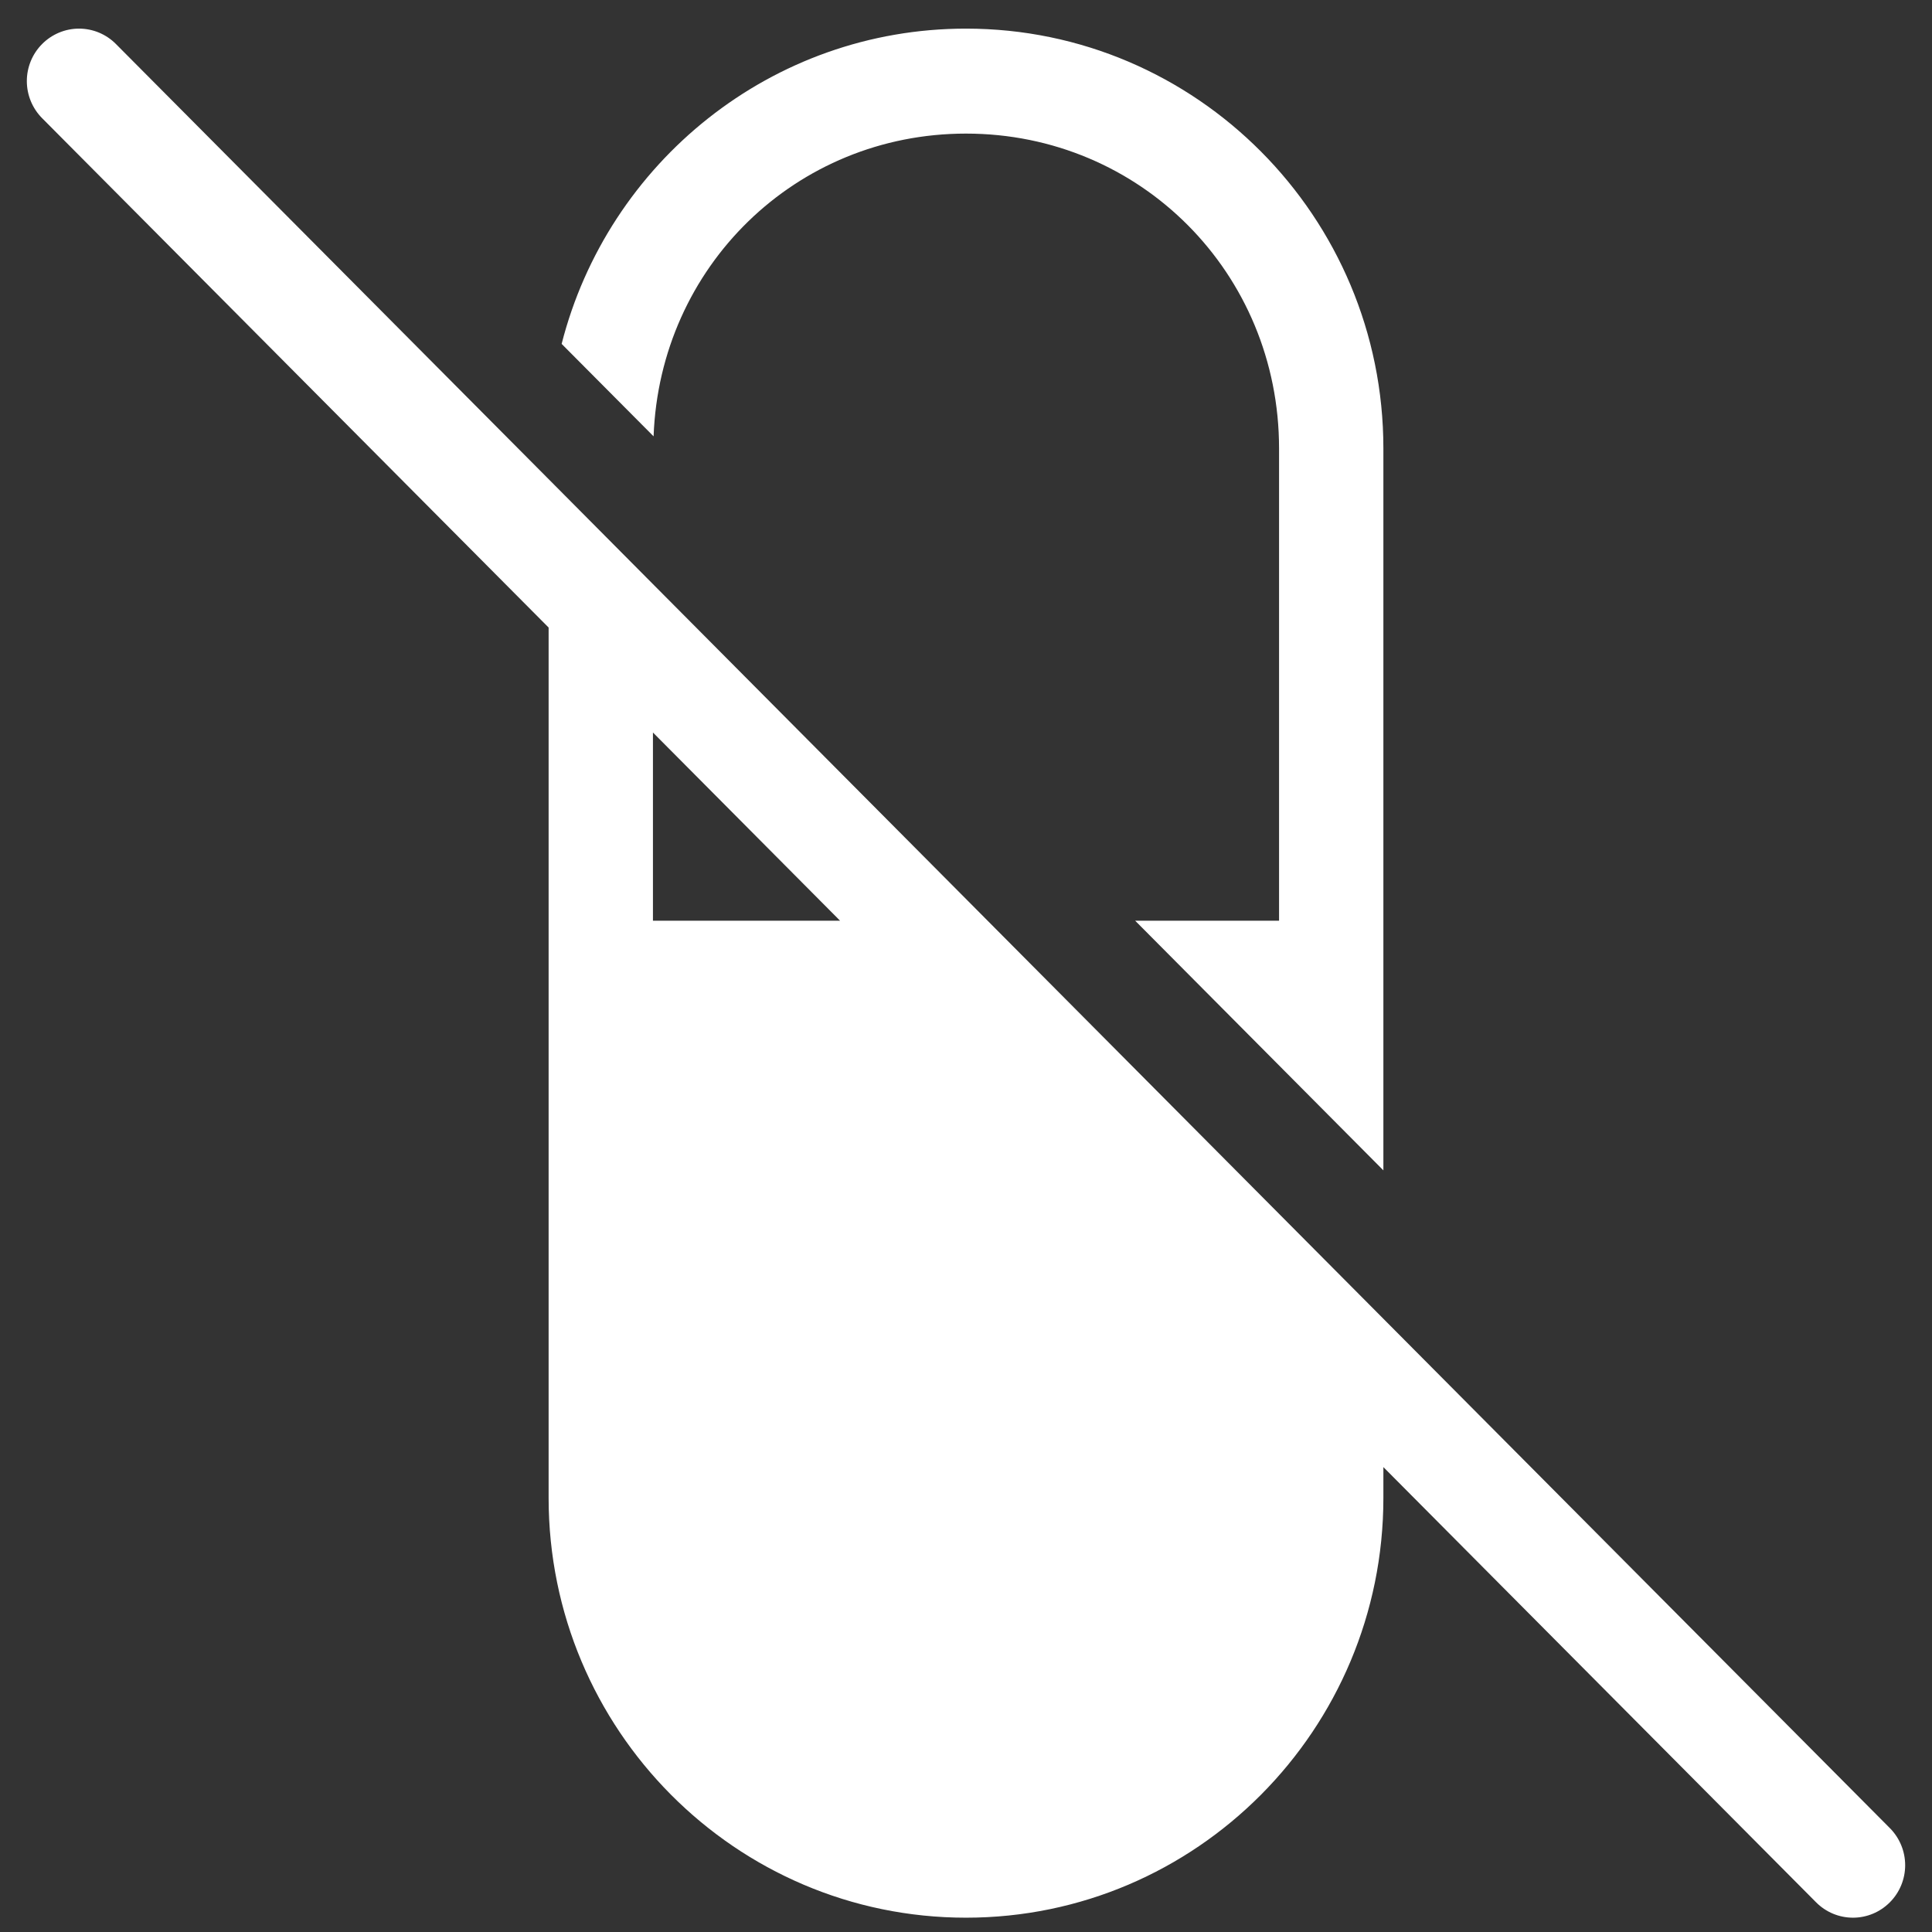 <svg width="27" height="27" viewBox="0 0 27 27" fill="none" xmlns="http://www.w3.org/2000/svg">
<rect x="0" y="0" width="27" height="27" fill="#333333" stroke="none"/>
<path d="M13.5 0.4C16.719 0.4 19.333 3.029 19.333 6.267V16.356L15.864 12.867H17.875V6.267C17.875 3.816 15.936 1.867 13.5 1.867C11.121 1.867 9.221 3.728 9.134 6.098L7.849 4.806C8.495 2.273 10.782 0.4 13.5 0.4ZM1.104 0.4C1.298 0.4 1.483 0.477 1.62 0.615L7.667 6.696L9.125 8.163L13.802 12.867L19.333 18.43L26.411 25.548C26.548 25.686 26.625 25.872 26.625 26.067C26.625 26.261 26.548 26.448 26.411 26.585C26.274 26.723 26.089 26.8 25.896 26.8C25.702 26.8 25.517 26.723 25.38 26.585L19.333 20.503V20.933C19.333 24.171 16.719 26.8 13.5 26.8C10.281 26.8 7.667 24.171 7.667 20.933V8.77L0.589 1.652C0.452 1.514 0.375 1.328 0.375 1.133C0.375 0.939 0.452 0.752 0.589 0.615C0.656 0.547 0.737 0.493 0.825 0.456C0.914 0.419 1.008 0.4 1.104 0.4ZM9.125 10.237V12.867H11.74L9.125 10.237Z" fill="white"/>
</svg>
